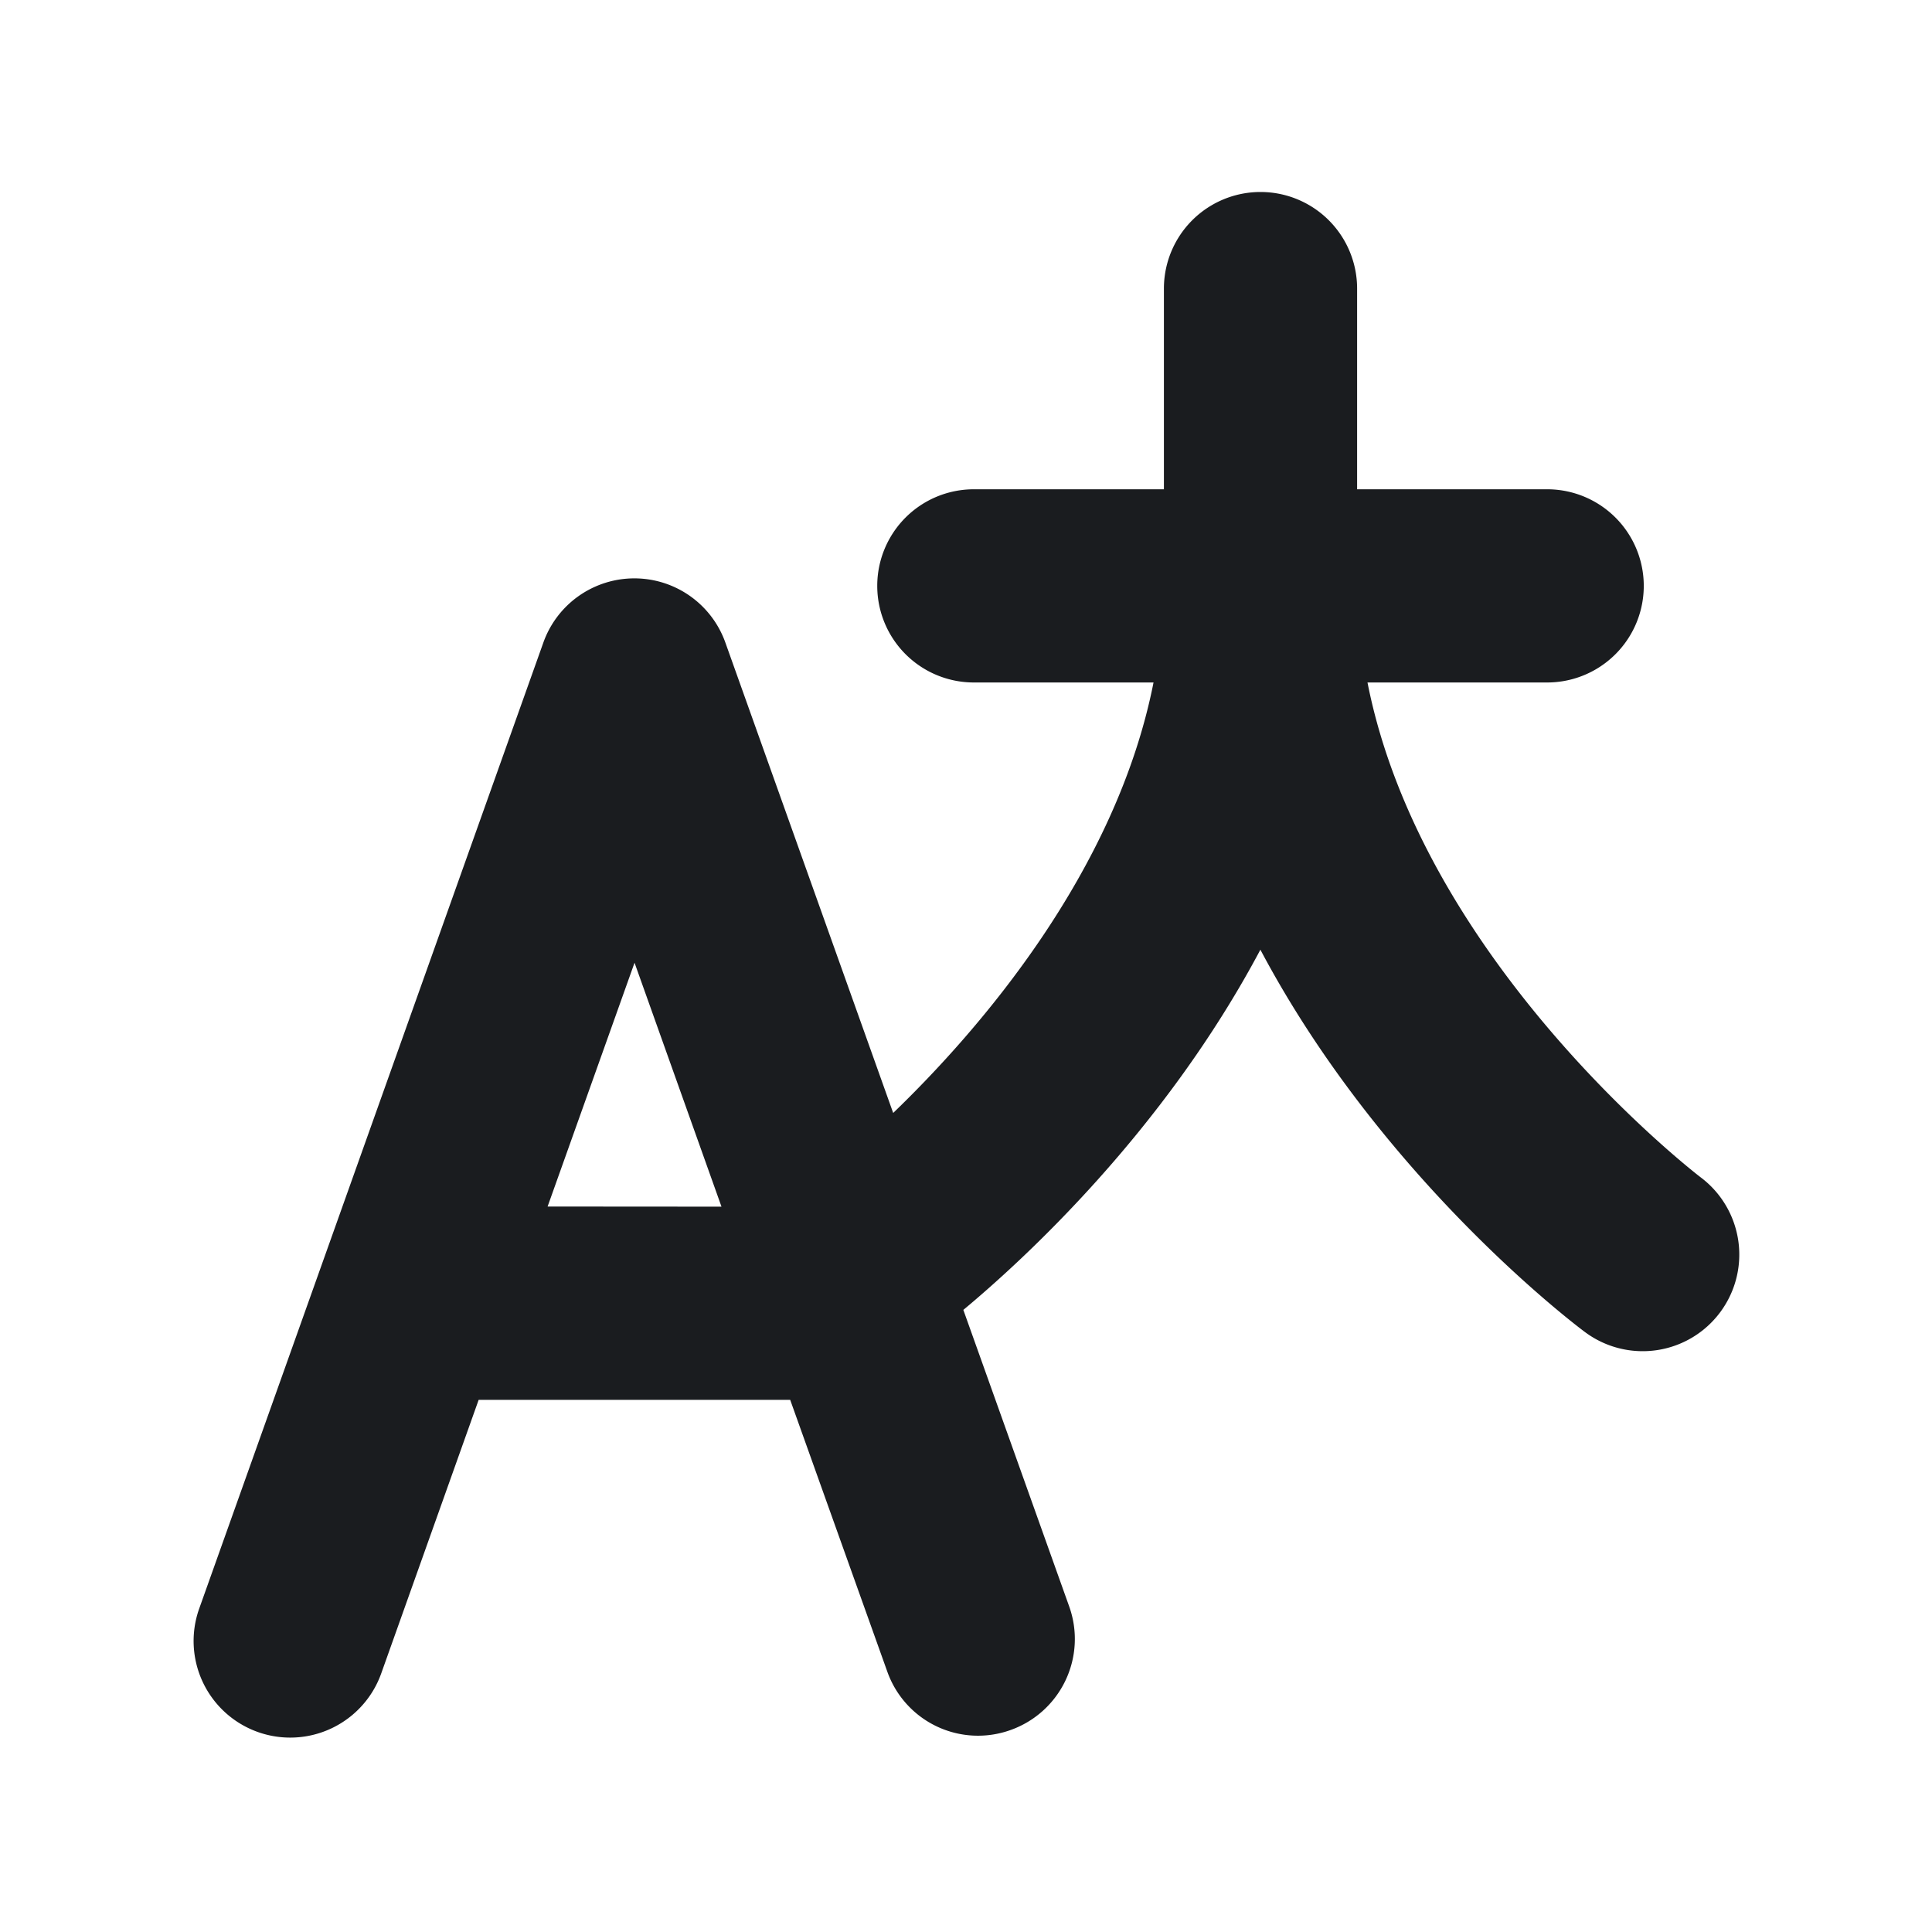 <svg xmlns="http://www.w3.org/2000/svg" width="16" height="16" fill="none"><g clip-path="url(#a)"><path fill="#1A1C1F" fill-rule="evenodd" d="M11.325 5.652h1.488a.8.8 0 1 0 0-1.6h-1.574V2.39a.8.8 0 0 0-1.6 0v1.662H8.065a.8.8 0 0 0 0 1.6h1.488c-.31 1.57-1.44 2.875-2.156 3.565l-1.39-3.896a.8.8 0 0 0-1.507 0l-2.85 8a.8.8 0 1 0 1.507.538l.807-2.266h2.58l.804 2.25a.797.797 0 0 0 1.022.484.8.8 0 0 0 .485-1.022l-.877-2.457c.483-.402 1.656-1.469 2.46-2.983.998 1.884 2.588 3.092 2.686 3.165a.8.8 0 0 0 .96-1.28c-.025-.019-2.3-1.766-2.759-4.098m-6.79 4.34.72-2.019.72 2.02z" clip-rule="evenodd"/></g><defs><clipPath id="a"><path fill="#fff" d="M0 0h16v16H0z"/></clipPath></defs></svg>
